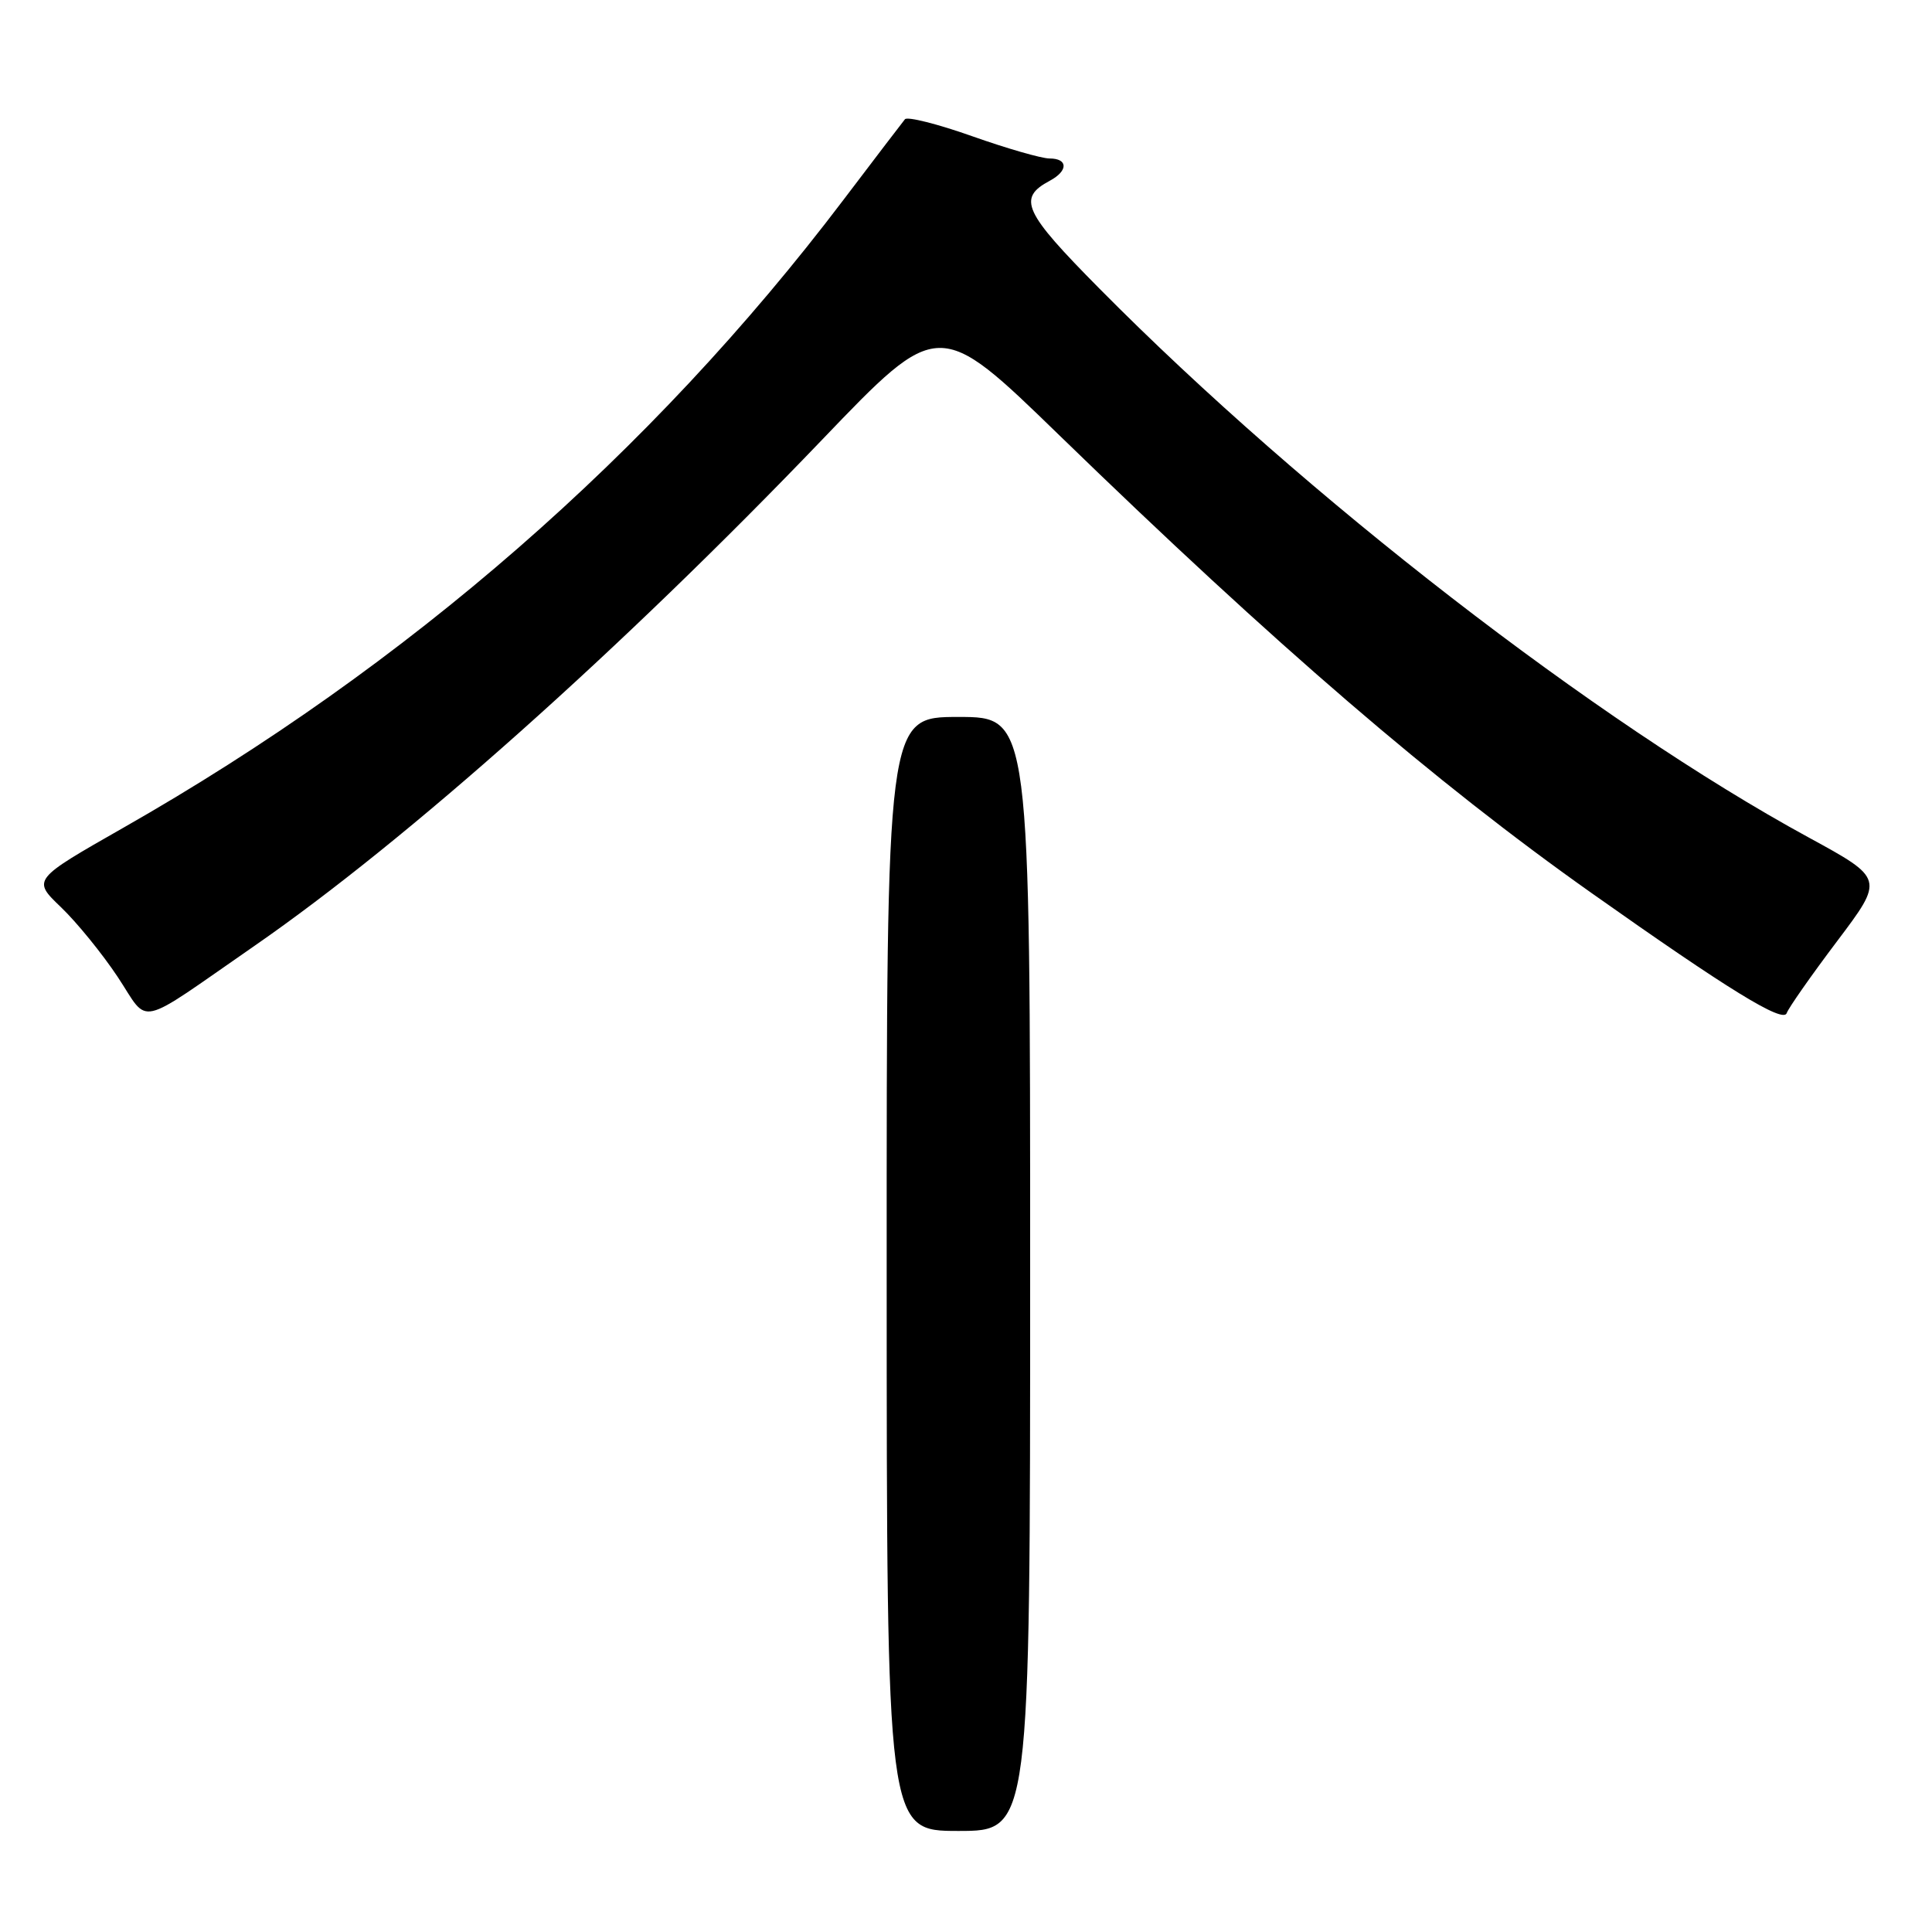 <?xml version="1.0" encoding="UTF-8" standalone="no"?>
<!DOCTYPE svg PUBLIC "-//W3C//DTD SVG 1.1//EN" "http://www.w3.org/Graphics/SVG/1.1/DTD/svg11.dtd" >
<svg xmlns="http://www.w3.org/2000/svg" xmlns:xlink="http://www.w3.org/1999/xlink" version="1.1" viewBox="0 0 256 256">
 <g >
 <path fill="currentColor"
d=" M 136.50 168.80 C 136.50 95.00 136.50 95.00 126.99 95.00 C 117.48 95.00 117.48 95.00 117.49 168.80 C 117.50 242.61 117.50 242.61 127.00 242.61 C 136.50 242.61 136.50 242.61 136.50 168.80 Z  M 33.72 125.33 C 53.97 111.31 82.36 85.99 108.94 58.26 C 124.38 42.15 124.38 42.15 140.37 57.68 C 169.09 85.56 190.12 103.65 210.90 118.34 C 229.02 131.15 236.29 135.62 236.75 134.24 C 236.98 133.57 239.98 129.28 243.42 124.72 C 249.67 116.43 249.67 116.43 239.64 110.96 C 211.49 95.62 173.02 65.86 145.71 38.27 C 135.60 28.06 134.77 26.26 139.12 23.94 C 141.56 22.63 141.53 21.00 139.07 21.00 C 138.01 21.00 133.40 19.67 128.82 18.05 C 124.25 16.43 120.24 15.42 119.91 15.80 C 119.59 16.19 115.91 21.01 111.74 26.51 C 86.32 60.06 54.00 88.24 16.38 109.66 C 4.27 116.56 4.27 116.56 8.08 120.21 C 10.17 122.21 13.55 126.37 15.59 129.44 C 19.88 135.90 17.75 136.39 33.72 125.33 Z "/>
</g>
</svg>